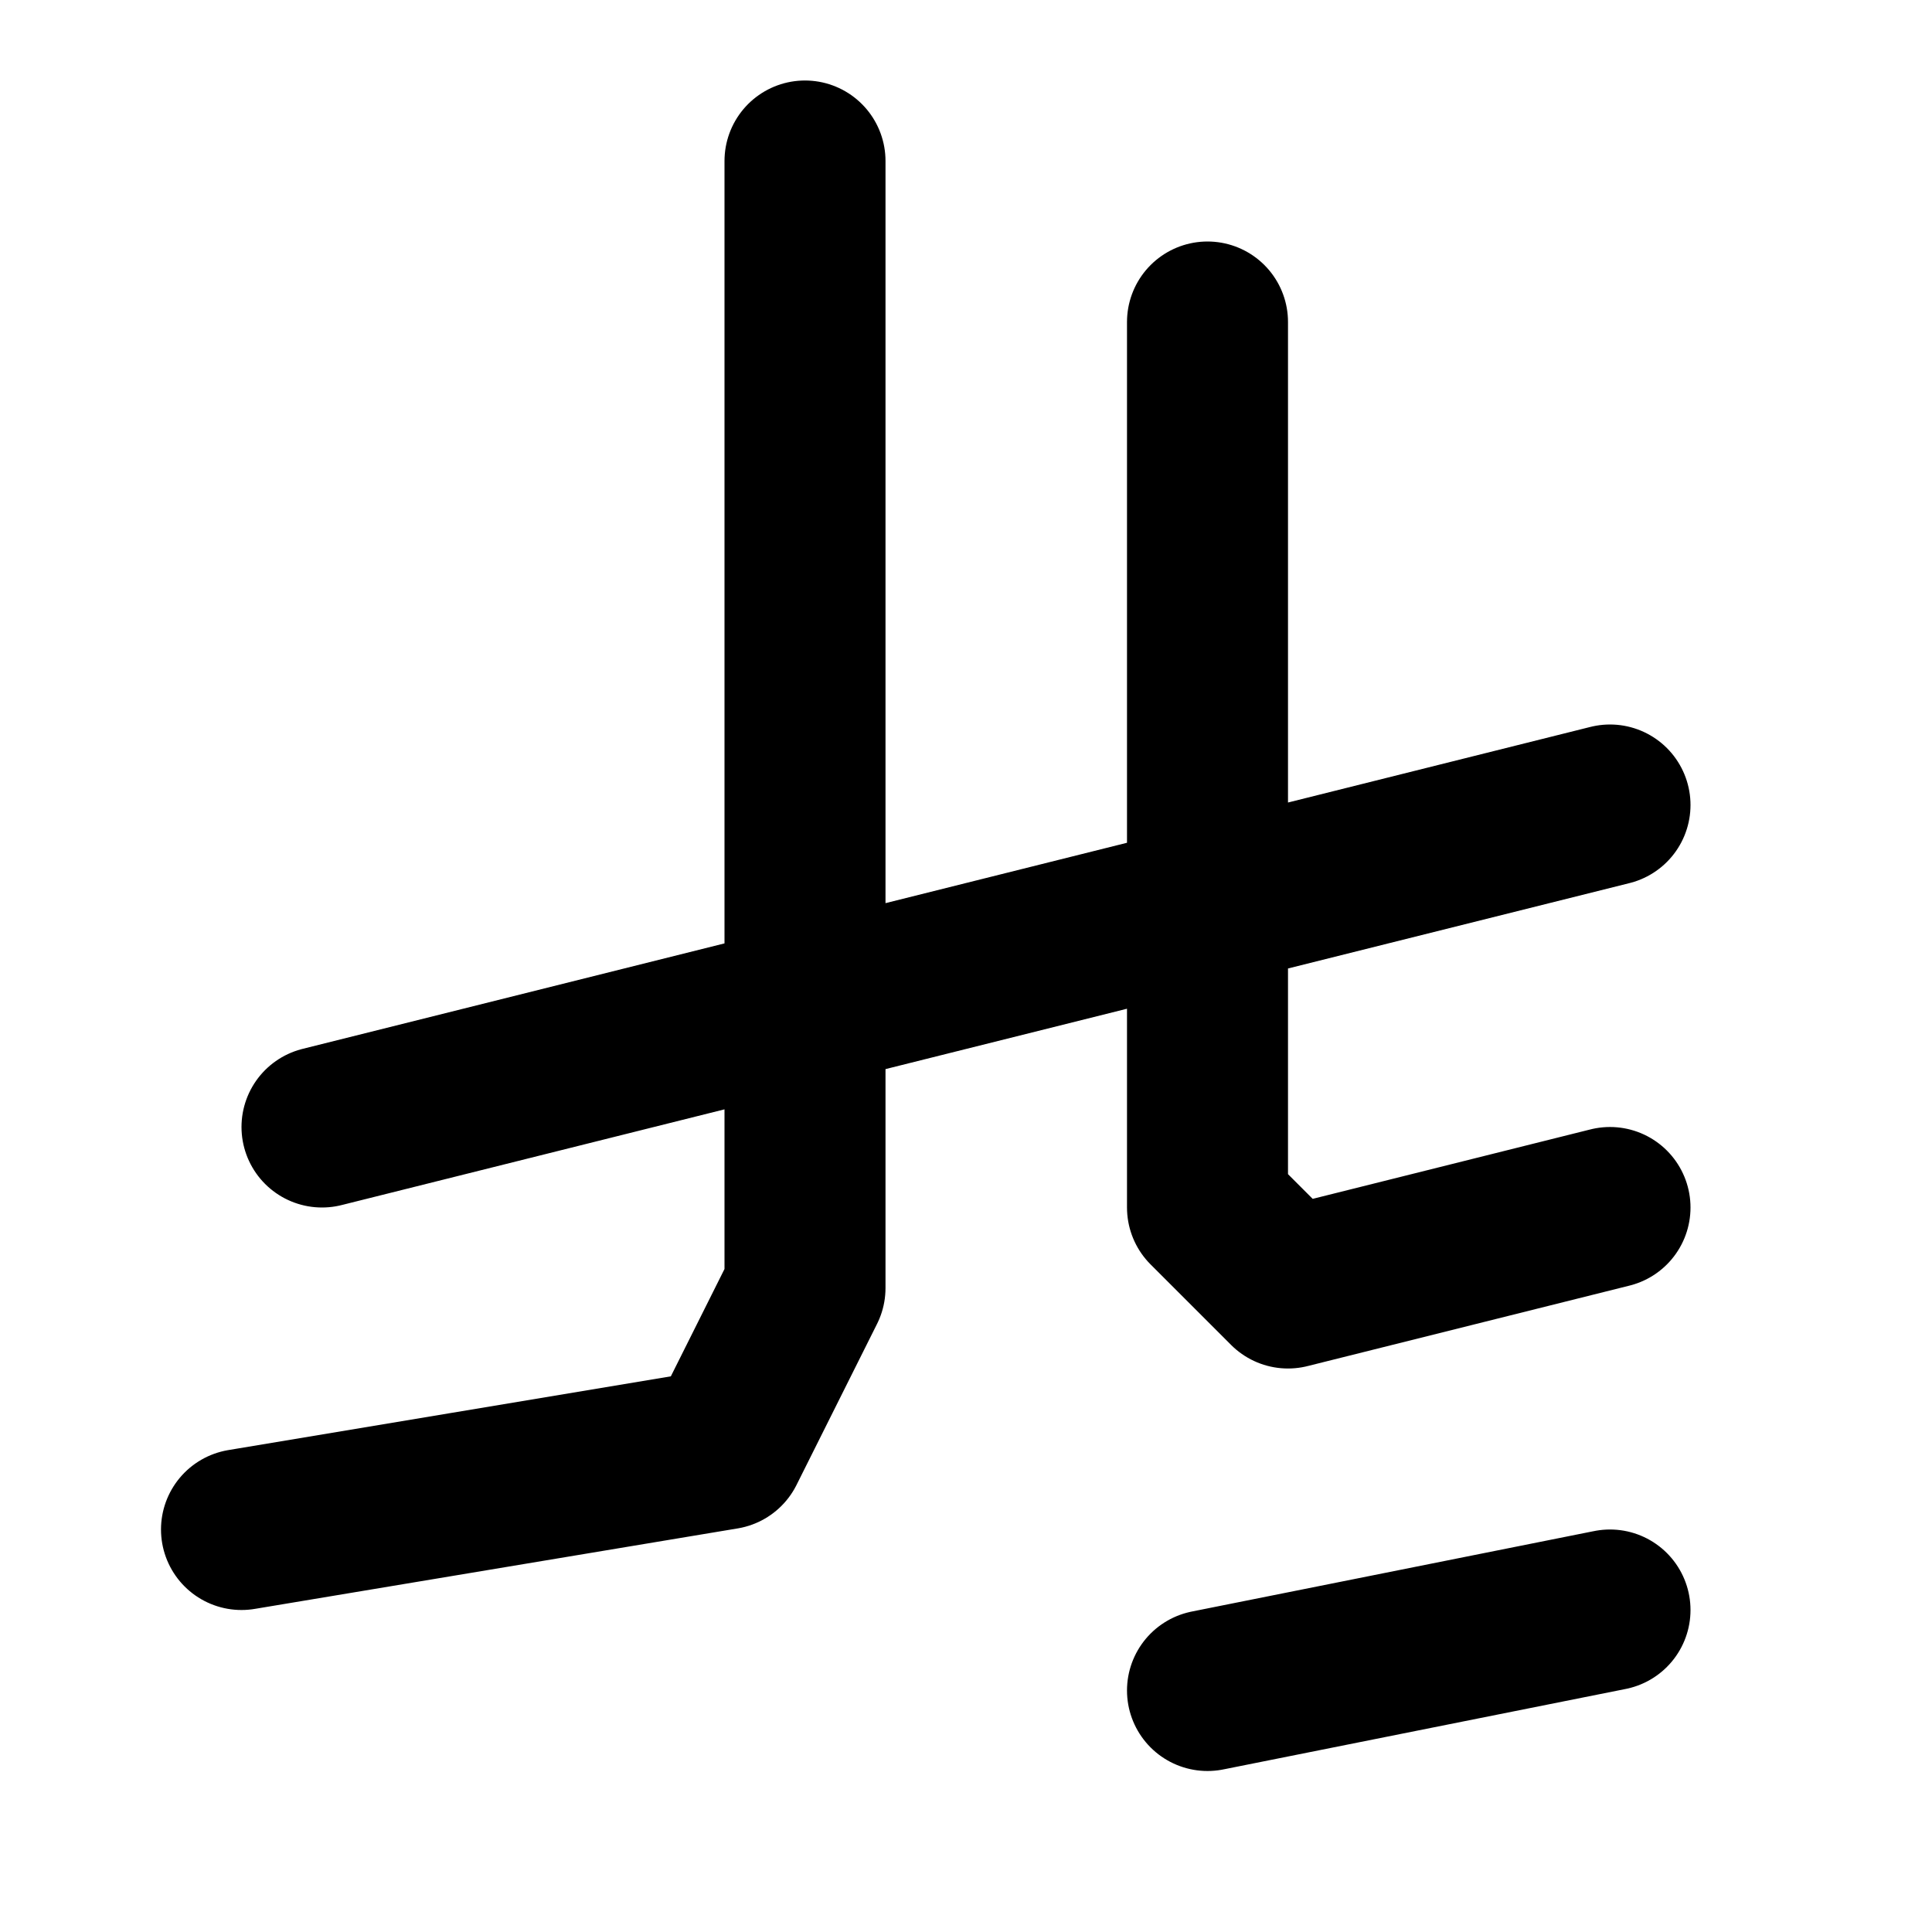 <svg xmlns="http://www.w3.org/2000/svg" width="24" height="24" fill="none" stroke="currentColor" stroke-linecap="round" stroke-linejoin="round" stroke-width="2" viewBox="0 0 24 24"><path d="m20 20-5 1m0-17v11l1 1 4-1M3 19l6-1 1-2V2m10 8L4 14"/></svg>